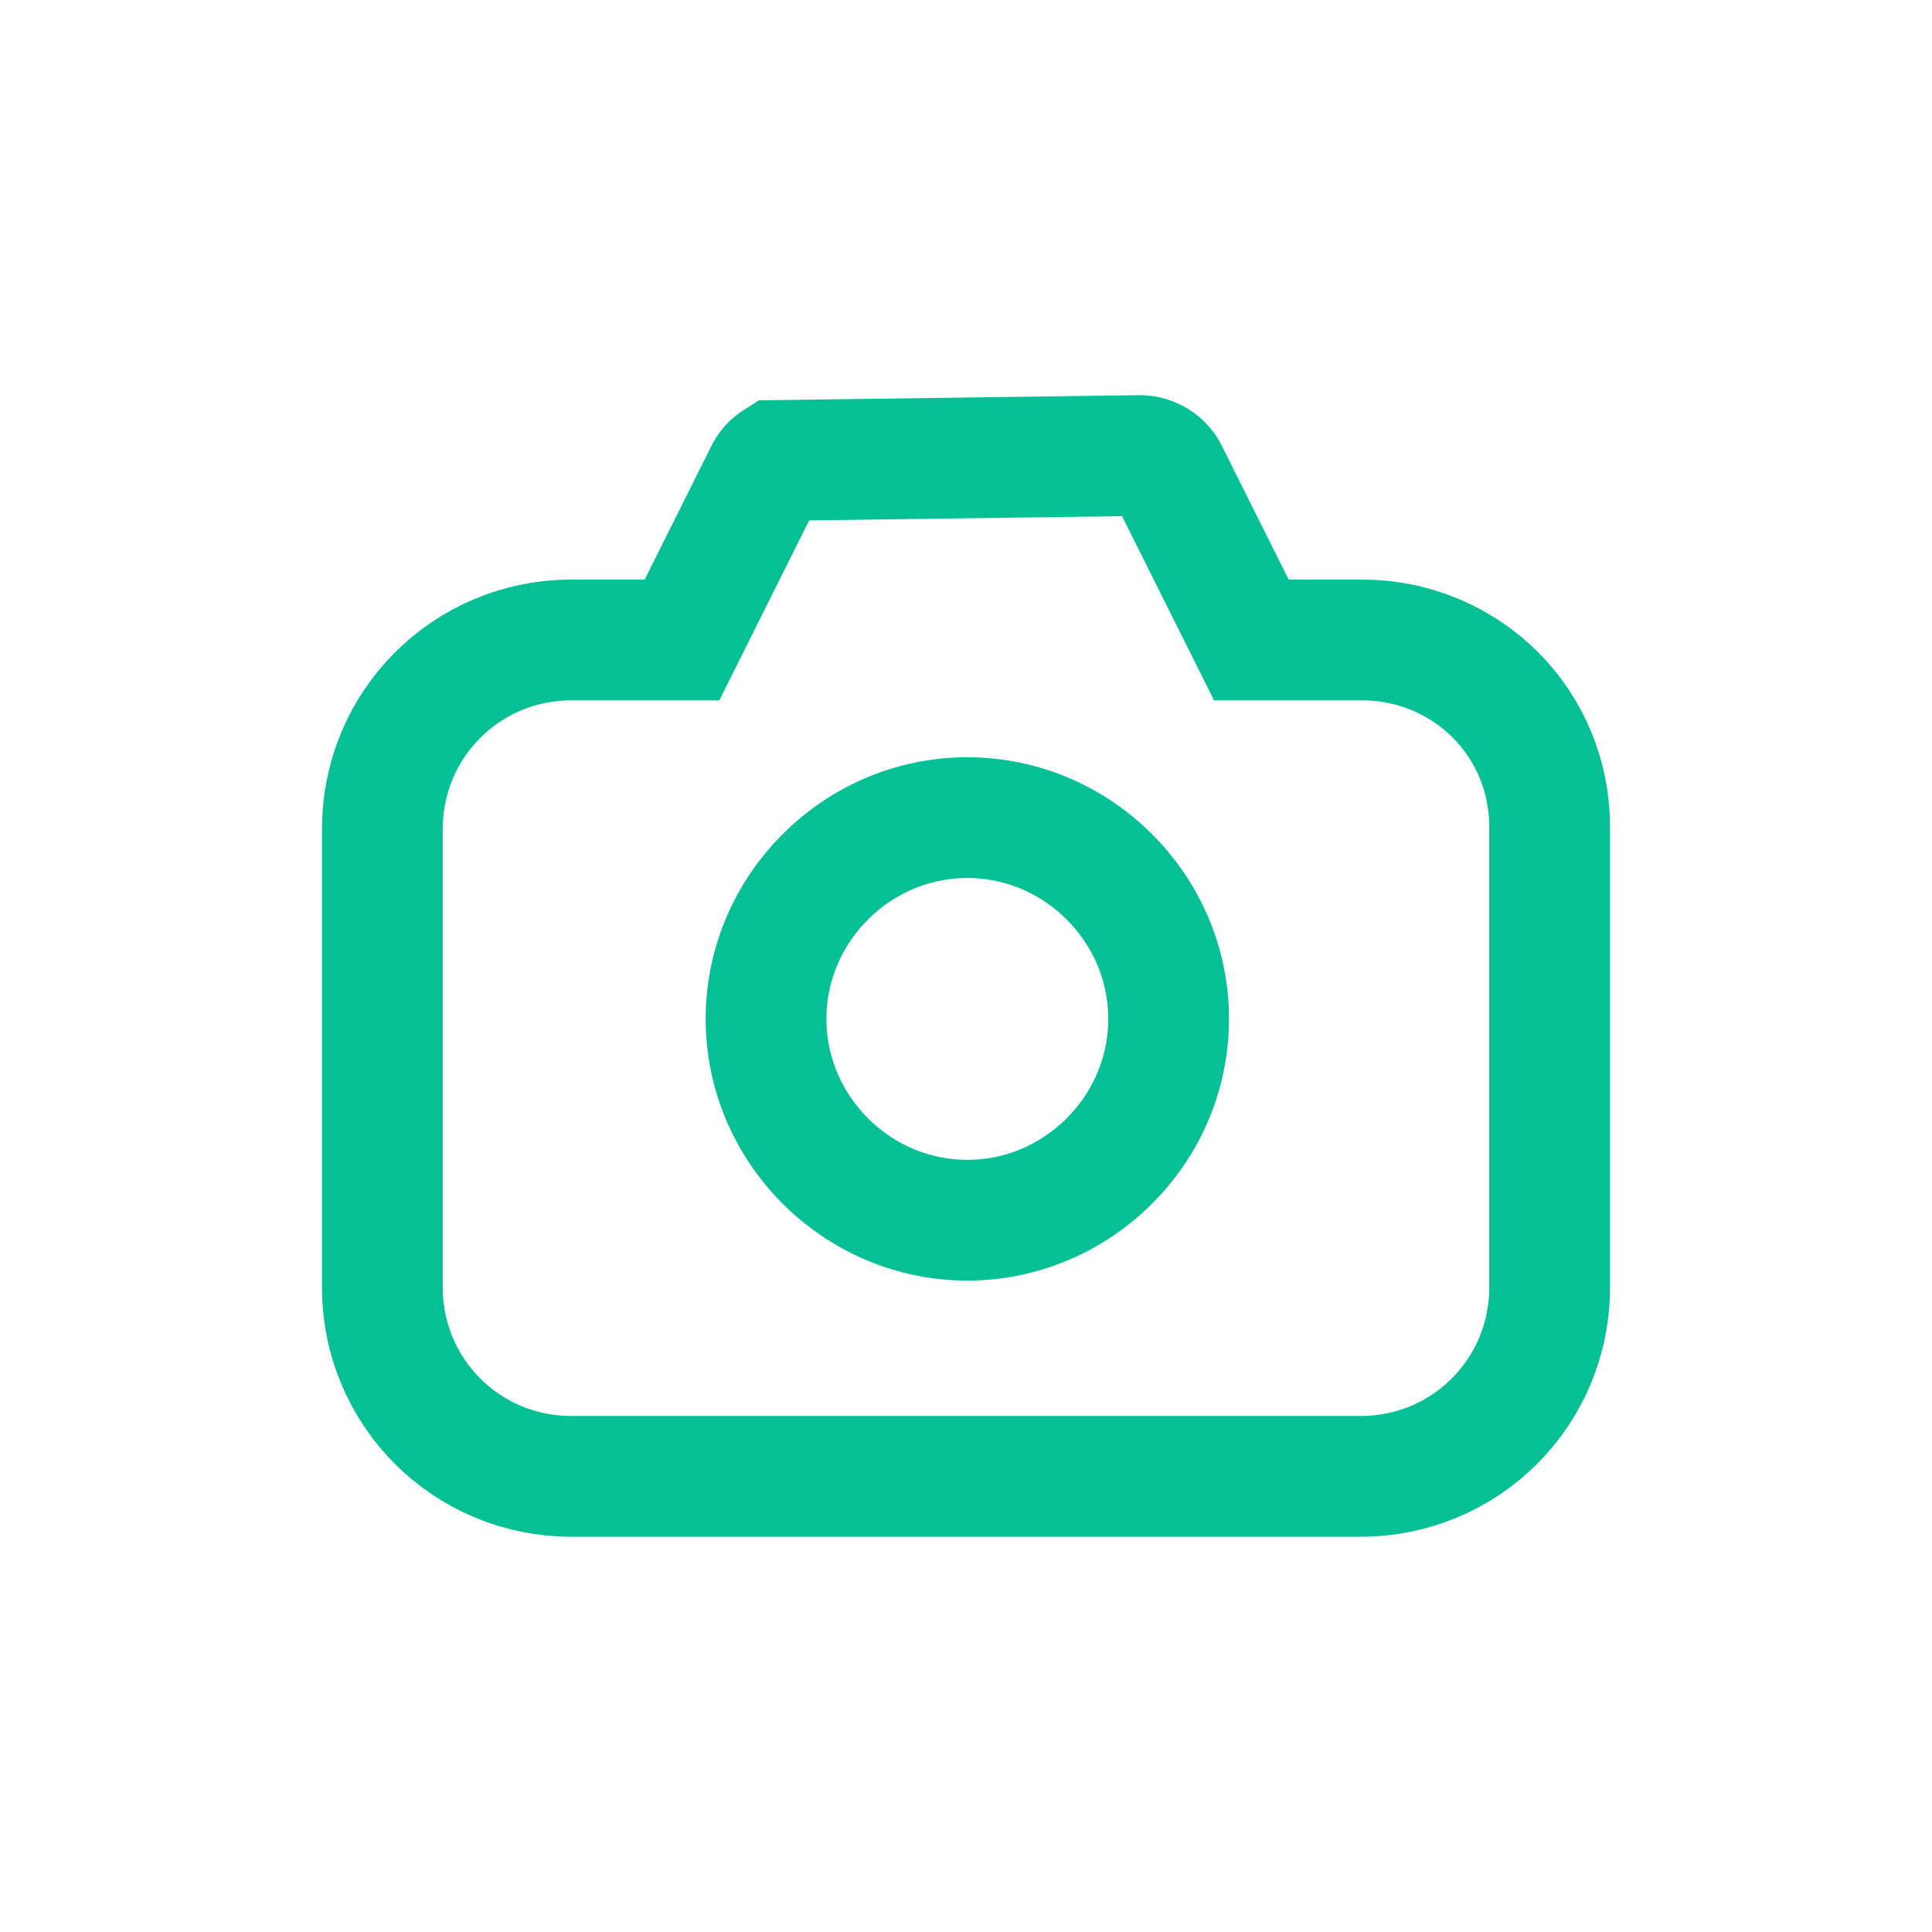 <?xml version="1.0" encoding="UTF-8"?>
<svg width="24px" height="24px" viewBox="0 0 24 24" version="1.1" xmlns="http://www.w3.org/2000/svg" xmlns:xlink="http://www.w3.org/1999/xlink">
    <title>icon/icon-menu-list-medias</title>
    <g id="icon/icon-menu-list-medias" stroke="none" stroke-width="1" fill="none" fill-rule="evenodd">
        <g id="Group-3" transform="translate(4, 4.909)" stroke="#05BF95" stroke-width="1.5">
            <path d="M8.017,5.248 C8.703,5.248 9.328,5.53 9.781,5.984 C10.235,6.437 10.517,7.062 10.517,7.748 C10.517,8.435 10.235,9.06 9.781,9.513 C9.328,9.966 8.703,10.249 8.017,10.249 C7.33,10.249 6.705,9.966 6.252,9.513 C5.799,9.06 5.516,8.435 5.516,7.748 C5.516,7.062 5.799,6.437 6.252,5.984 C6.705,5.53 7.33,5.248 8.017,5.248 Z" id="Path"></path>
            <path d="M10.156,0.75 C10.232,0.75 10.306,0.772 10.368,0.811 C10.428,0.849 10.479,0.902 10.509,0.968 L10.509,0.968 L11.545,3.041 L12.918,3.041 C13.569,3.041 14.157,3.302 14.58,3.727 C15,4.15 15.256,4.734 15.25,5.39 L15.25,5.39 L15.25,11.083 C15.25,11.734 14.989,12.321 14.564,12.746 C14.14,13.17 13.552,13.431 12.901,13.431 L12.901,13.431 L3.099,13.431 C2.448,13.431 1.86,13.17 1.436,12.746 C1.011,12.321 0.75,11.734 0.75,11.083 L0.75,11.083 L0.75,5.39 C0.75,4.739 1.011,4.151 1.436,3.726 C1.86,3.302 2.448,3.041 3.099,3.041 L3.099,3.041 L4.472,3.041 L5.507,0.968 C5.538,0.902 5.589,0.849 5.649,0.811 L5.649,0.811 Z" id="Path"></path>
        </g>
    </g>
</svg>